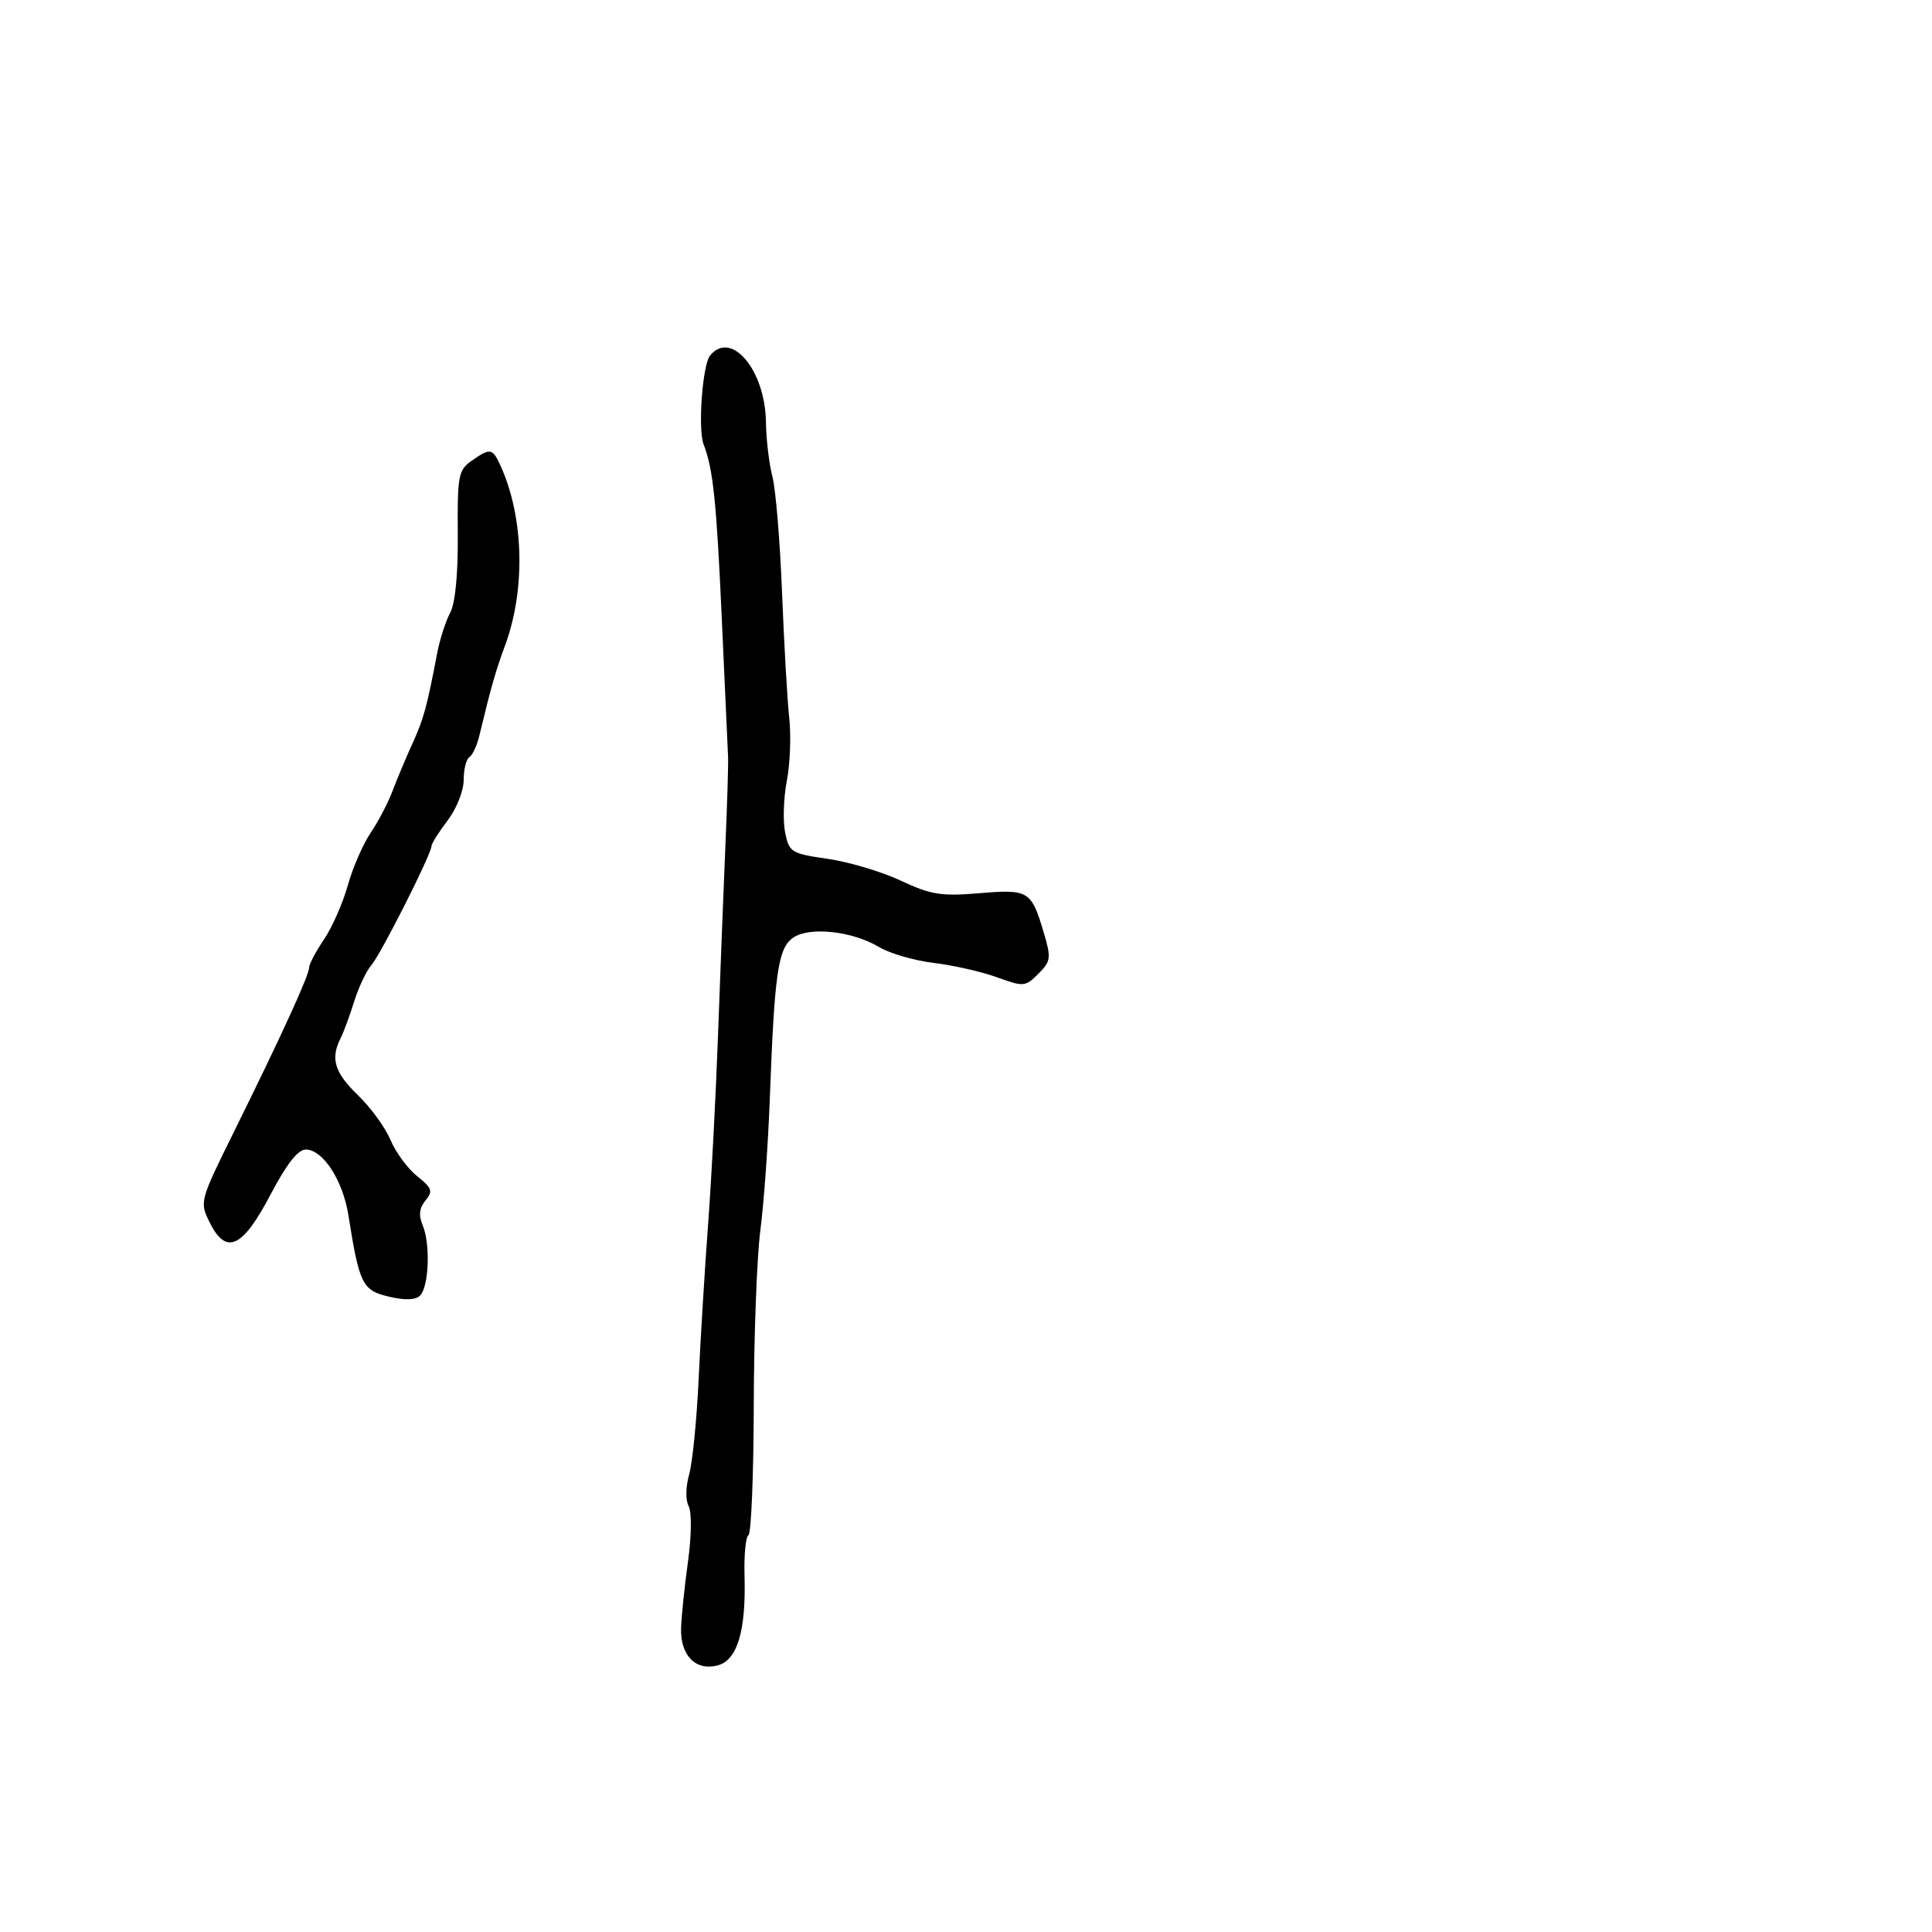 <svg xmlns="http://www.w3.org/2000/svg" width="300" height="300" viewBox="0 0 300 300" version="1.1">
  <defs/>
  <path d="M110.262,55.202 C113.544,51.193 118.806,57.443 118.932,65.5 C118.976,68.25 119.428,72.075 119.938,74 C120.448,75.925 121.122,84.025 121.436,92 C121.75,99.975 122.253,108.75 122.554,111.5 C122.855,114.25 122.686,118.641 122.178,121.257 C121.671,123.874 121.551,127.474 121.911,129.257 C122.536,132.346 122.85,132.541 128.534,133.362 C131.815,133.835 136.919,135.359 139.875,136.746 C144.539,138.936 146.149,139.194 152.055,138.699 C159.738,138.055 160.14,138.3 162.07,144.799 C163.248,148.767 163.183,149.261 161.236,151.209 C159.211,153.233 158.949,153.255 154.812,151.752 C152.441,150.889 148.03,149.888 145.011,149.526 C141.992,149.164 138.167,148.054 136.511,147.06 C132.365,144.571 125.666,143.845 123.144,145.612 C120.817,147.242 120.259,151.09 119.539,170.5 C119.274,177.65 118.614,186.875 118.072,191 C117.531,195.125 117.068,207.361 117.044,218.191 C117.02,229.021 116.65,238.098 116.222,238.363 C115.794,238.627 115.519,241.466 115.611,244.672 C115.857,253.301 114.48,257.841 111.38,258.62 C107.985,259.472 105.624,257.024 105.757,252.791 C105.813,250.981 106.296,246.35 106.829,242.5 C107.382,238.503 107.426,234.804 106.932,233.878 C106.436,232.948 106.468,230.855 107.007,228.975 C107.525,227.17 108.191,220.475 108.487,214.097 C108.784,207.719 109.447,196.875 109.961,190 C110.475,183.125 111.169,169.85 111.504,160.5 C111.839,151.15 112.347,138.1 112.633,131.5 C112.919,124.9 113.109,118.6 113.054,117.5 C112.999,116.4 112.559,106.725 112.076,96 C111.259,77.847 110.733,72.808 109.256,69 C108.349,66.66 109.079,56.647 110.262,55.202 Z M73.225,71.555 C76.123,69.525 76.469,69.579 77.692,72.25 C81.36,80.258 81.648,91.528 78.409,100.271 C76.967,104.165 76.23,106.753 74.425,114.265 C74.06,115.785 73.365,117.274 72.881,117.574 C72.396,117.873 72,119.472 72,121.126 C72,122.793 70.886,125.594 69.5,127.411 C68.125,129.214 67,131.002 67,131.386 C67,132.608 59.121,148.206 57.656,149.885 C56.88,150.773 55.685,153.3 55,155.5 C54.315,157.7 53.36,160.281 52.877,161.236 C51.287,164.384 51.954,166.564 55.578,170.054 C57.546,171.949 59.819,175.075 60.63,177 C61.44,178.925 63.304,181.459 64.772,182.632 C67.095,184.487 67.264,184.977 66.074,186.411 C65.106,187.577 64.98,188.71 65.641,190.28 C66.853,193.155 66.602,199.798 65.23,201.17 C64.522,201.878 62.886,201.935 60.366,201.339 C56.266,200.37 55.795,199.42 54.106,188.724 C53.247,183.287 50.145,178.5 47.478,178.5 C46.259,178.5 44.483,180.771 42.006,185.5 C37.664,193.788 35.125,194.962 32.579,189.858 C30.965,186.622 30.985,186.546 36.422,175.552 C43.676,160.882 48,151.432 48,150.247 C48,149.714 49.035,147.754 50.3,145.89 C51.565,144.025 53.23,140.25 54,137.5 C54.77,134.75 56.361,131.083 57.537,129.351 C58.712,127.619 60.244,124.694 60.94,122.851 C61.636,121.008 63.025,117.7 64.026,115.5 C65.795,111.611 66.28,109.843 67.869,101.5 C68.289,99.3 69.201,96.448 69.898,95.163 C70.694,93.692 71.134,89.169 71.084,82.968 C71.011,73.871 71.176,72.99 73.225,71.555 Z"/>
</svg>

